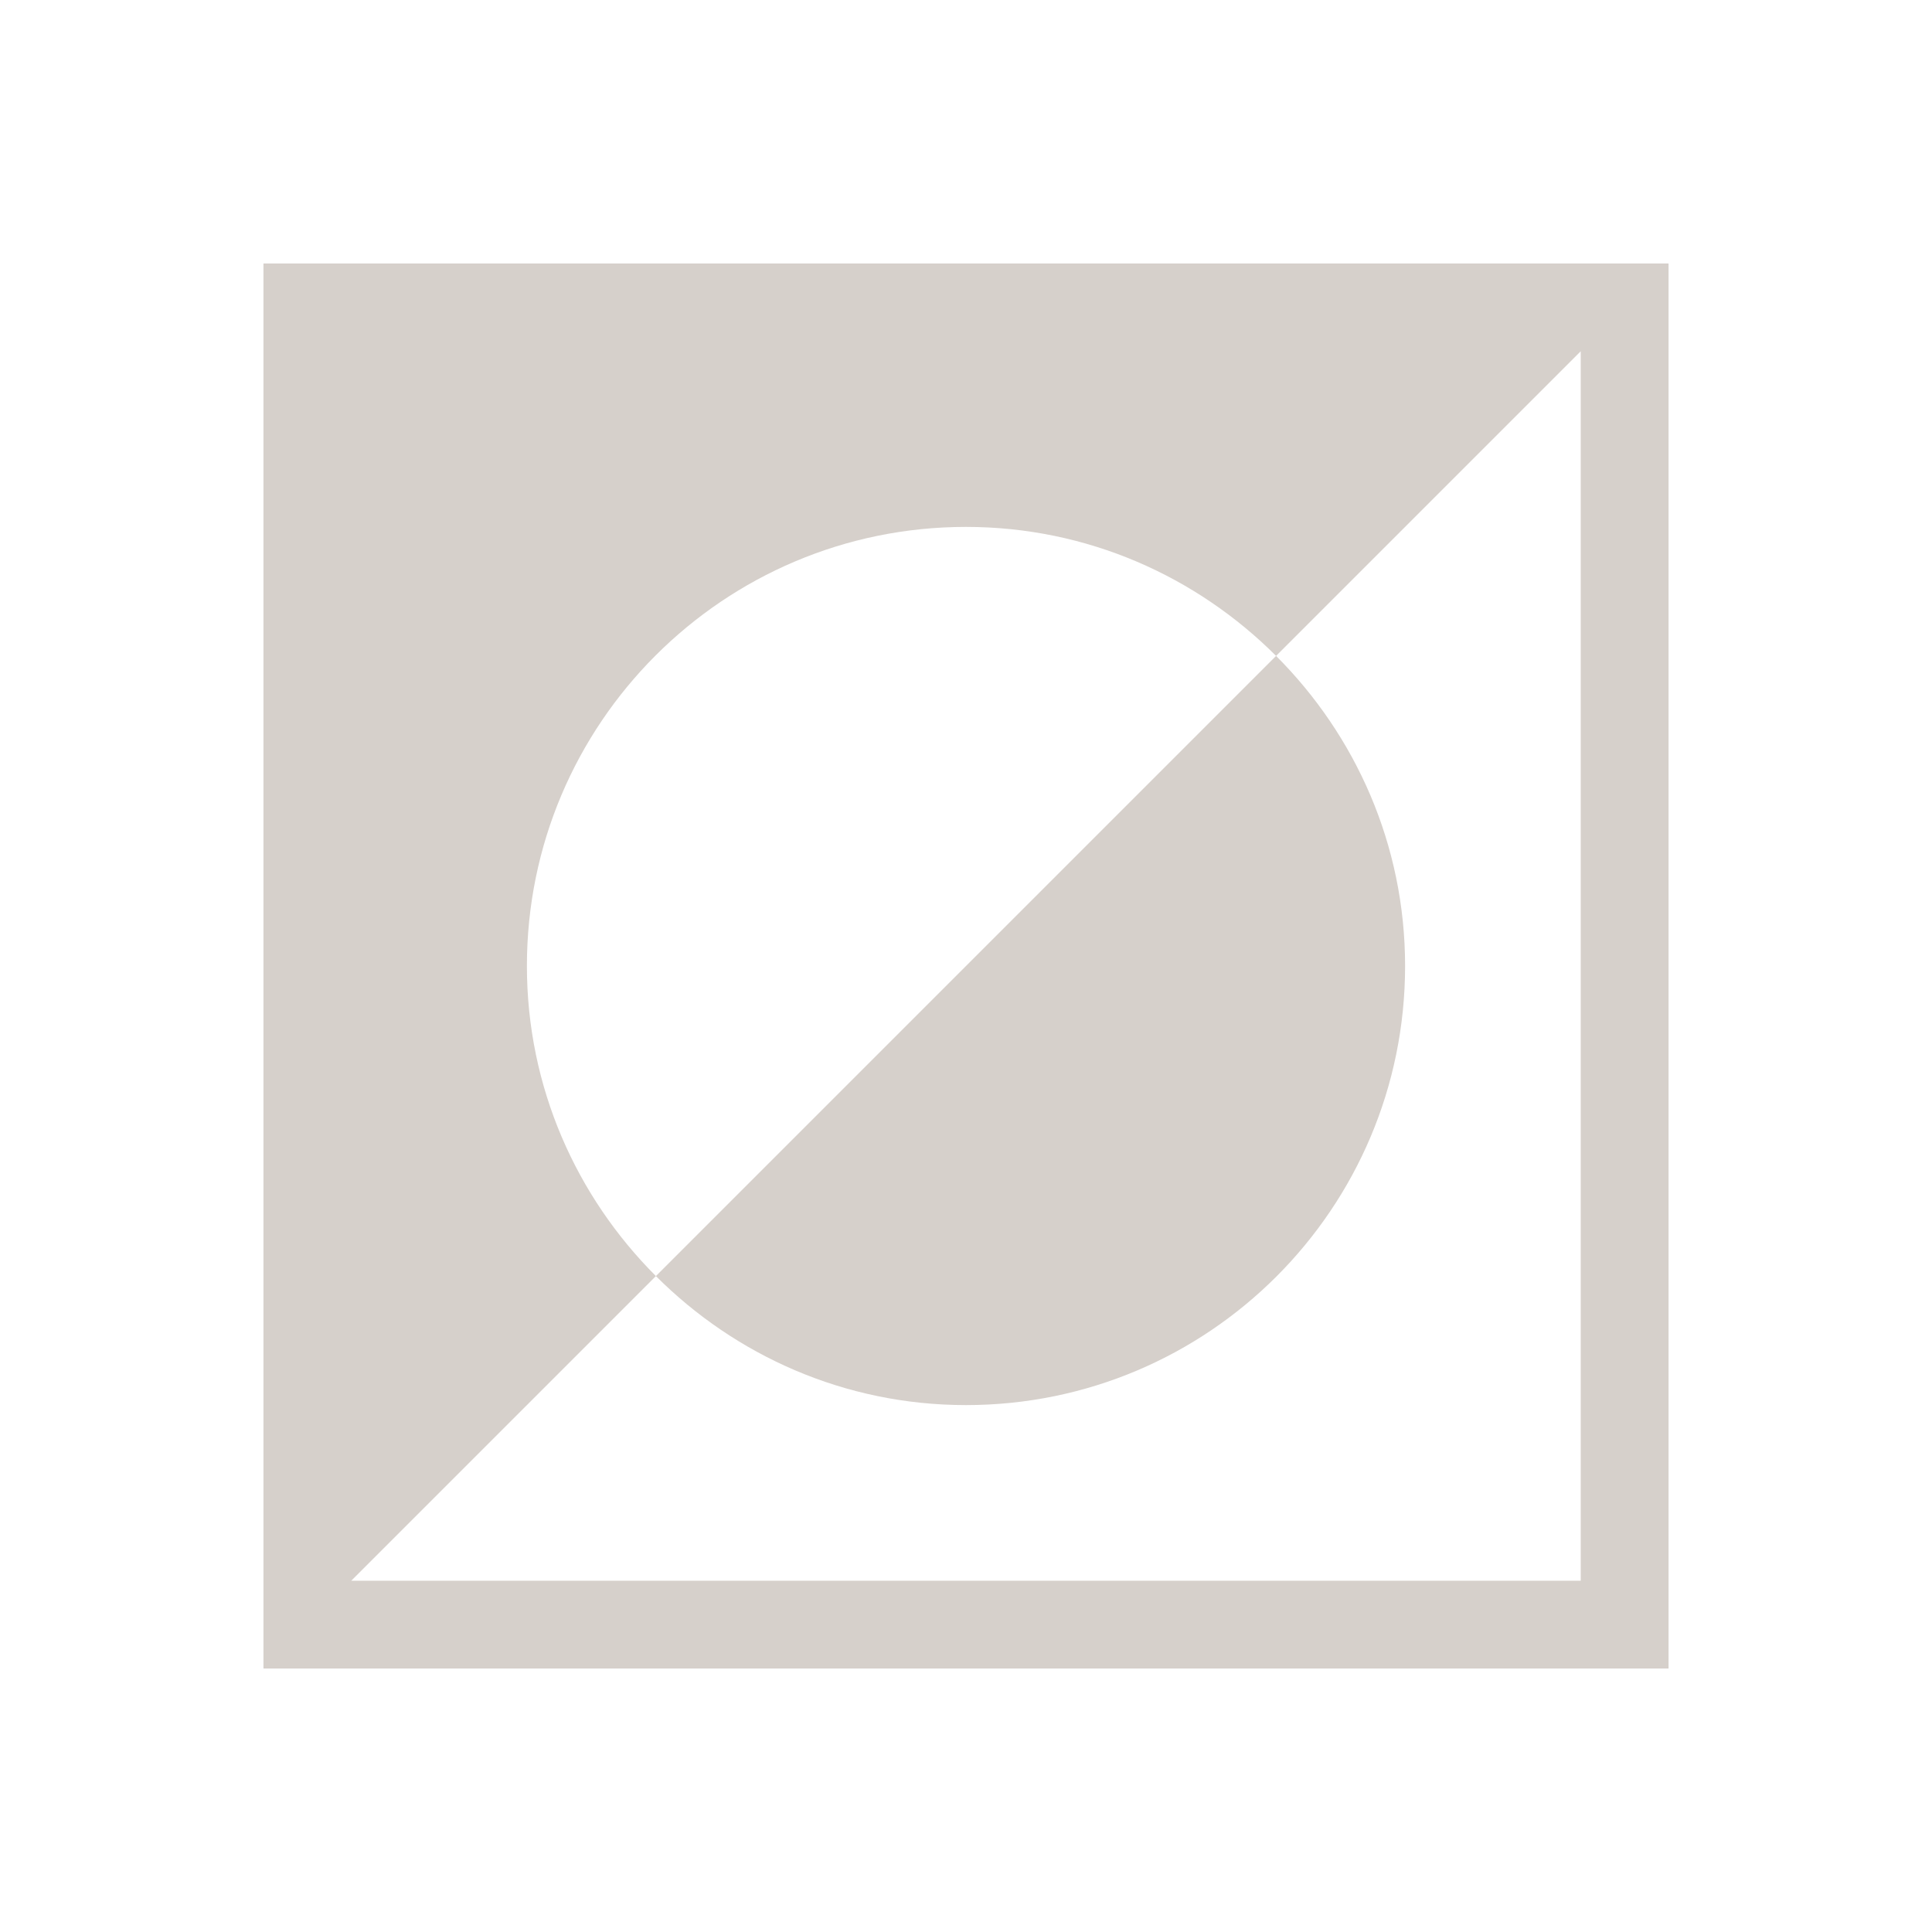 <?xml version="1.0" encoding="UTF-8" standalone="no"?>
<!-- Created with Inkscape (http://www.inkscape.org/) -->

<svg
   xmlns:dc="http://purl.org/dc/elements/1.1/"
   xmlns:cc="http://creativecommons.org/ns#"
   xmlns:rdf="http://www.w3.org/1999/02/22-rdf-syntax-ns#"
   xmlns:svg="http://www.w3.org/2000/svg"
   xmlns="http://www.w3.org/2000/svg"
   xmlns:sodipodi="http://sodipodi.sourceforge.net/DTD/sodipodi-0.dtd"
   xmlns:inkscape="http://www.inkscape.org/namespaces/inkscape"
   width="22"
   height="22"
   id="svg3815"
   version="1.1"
   inkscape:version="0.91 r13725"
   sodipodi:docname="edit-select-invert.svg"
   viewBox="0 0 22 22">
  <sodipodi:namedview
     id="base"
     pagecolor="#ffffff"
     bordercolor="#ffffff"
     borderopacity="1.0"
     inkscape:pageopacity="0.0"
     inkscape:pageshadow="2"
     inkscape:zoom="25.930187"
     inkscape:cx="2.5465594"
     inkscape:cy="12.509525"
     inkscape:document-units="px"
     inkscape:current-layer="layer1"
     showgrid="true"
     fit-margin-top="0"
     fit-margin-left="0"
     fit-margin-right="0"
     fit-margin-bottom="0"
     inkscape:window-width="1920"
     inkscape:window-height="1002"
     inkscape:window-x="0"
     inkscape:window-y="26"
     inkscape:window-maximized="1"
     inkscape:showpageshadow="false"
     borderlayer="false"
     inkscape:snap-bbox="true"
     inkscape:object-nodes="true">
    <sodipodi:guide
       id="guide3338"
       orientation="18,0"
       position="2,20" />
    <sodipodi:guide
       id="guide3340"
       orientation="0,18"
       position="2,2" />
    <sodipodi:guide
       id="guide3342"
       orientation="-18,0"
       position="20,2" />
    <sodipodi:guide
       id="guide3344"
       orientation="0,-18"
       position="20,20" />
    <sodipodi:guide
       id="guide3346"
       orientation="16,0"
       position="3,19" />
    <sodipodi:guide
       id="guide3348"
       orientation="0,16"
       position="3,3" />
    <sodipodi:guide
       id="guide3350"
       orientation="-16,0"
       position="19,3" />
    <sodipodi:guide
       id="guide3352"
       orientation="0,-16"
       position="17,19" />
    <inkscape:grid
       id="grid3354"
       type="xygrid" />
  </sodipodi:namedview>
  <defs
     id="defs3817" />
  <g
     transform="translate(-461.714,-525.791)"
     id="layer1"
     inkscape:groupmode="layer"
     inkscape:label="Capa 1">
    <g
       inkscape:label="Capa 1"
       id="layer1-5"
       transform="translate(461.714,-504.571)">
      <rect
         style="fill:#d6d0cb;fill-opacity:1;stroke:none"
         id="rect4035"
         width="0"
         height="11"
         x="-37.468"
         y="1034.983" />
      <rect
         style="fill:#d6d0cb;fill-opacity:1;stroke:none"
         id="rect4035-5"
         width="0"
         height="11"
         x="-19.427"
         y="1032.931" />
      <rect
         style="fill:#d6d0cb;fill-opacity:1;stroke:none"
         id="rect4035-8"
         width="0"
         height="11"
         x="-37.468"
         y="1034.983" />
      <rect
         style="fill:#d6d0cb;fill-opacity:1;stroke:none"
         id="rect4035-59"
         width="0"
         height="11"
         x="-37.468"
         y="1034.983" />
      <rect
         style="fill:#d6d0cb;fill-opacity:1;stroke:none"
         id="rect4035-6"
         width="0"
         height="11"
         x="-44.776"
         y="1030.148" />
      <rect
         style="fill:#d6d0cb;fill-opacity:1;stroke:none"
         id="rect4035-5-1"
         width="0"
         height="11"
         x="-26.736"
         y="1028.097" />
      <rect
         style="fill:#d6d0cb;fill-opacity:1;stroke:none"
         id="rect4035-8-3"
         width="0"
         height="11"
         x="-44.776"
         y="1030.148" />
      <rect
         style="fill:#d6d0cb;fill-opacity:1;stroke:none"
         id="rect4035-59-4"
         width="0"
         height="11"
         x="-44.776"
         y="1030.148" />
      <rect
         style="fill:#d6d0cb;fill-opacity:1;stroke:none"
         id="rect4035-1"
         width="0"
         height="11"
         x="-38.761"
         y="1034.364" />
      <rect
         style="fill:#d6d0cb;fill-opacity:1;stroke:none"
         id="rect4035-5-0"
         width="0"
         height="11"
         x="-20.72"
         y="1032.313" />
      <rect
         style="fill:#d6d0cb;fill-opacity:1;stroke:none"
         id="rect4035-8-1"
         width="0"
         height="11"
         x="-38.761"
         y="1034.364" />
      <rect
         style="fill:#d6d0cb;fill-opacity:1;stroke:none"
         id="rect4035-59-1"
         width="0"
         height="11"
         x="-38.761"
         y="1034.364" />
      <rect
         style="fill:#d6d0cb;fill-opacity:1;stroke:none"
         id="rect4035-0"
         width="0"
         height="11"
         x="-40"
         y="1038.362" />
      <rect
         style="fill:#d6d0cb;fill-opacity:1;stroke:none"
         id="rect4035-5-5"
         width="0"
         height="11"
         x="-21.959"
         y="1036.311" />
      <rect
         style="fill:#d6d0cb;fill-opacity:1;stroke:none"
         id="rect4035-8-6"
         width="0"
         height="11"
         x="-40"
         y="1038.362" />
      <rect
         style="fill:#d6d0cb;fill-opacity:1;stroke:none"
         id="rect4035-59-11"
         width="0"
         height="11"
         x="-40"
         y="1038.362" />
      <rect
         style="fill:#d6d0cb;fill-opacity:1;stroke:none"
         id="rect4035-9"
         width="0"
         height="11"
         x="-55.988"
         y="1034.728" />
      <rect
         style="fill:#d6d0cb;fill-opacity:1;stroke:none"
         id="rect4035-5-8"
         width="0"
         height="11"
         x="-37.947"
         y="1032.677" />
      <rect
         style="fill:#d6d0cb;fill-opacity:1;stroke:none"
         id="rect4035-8-0"
         width="0"
         height="11"
         x="-55.988"
         y="1034.728" />
      <rect
         style="fill:#d6d0cb;fill-opacity:1;stroke:none"
         id="rect4035-59-1-8"
         width="0"
         height="11"
         x="-55.988"
         y="1034.728" />
      <path
         inkscape:connector-curvature="0"
         style="fill:#d6d0cb;fill-opacity:1;stroke:none;stroke-width:1px;stroke-linecap:butt;stroke-linejoin:miter;stroke-opacity:1"
         d="M 4,4 4,20 20,20 20,4 4,4 Z M 19,5 19,19 5,19 8.469,15.531 C 7.564,14.626 7,13.381 7,12 7,9.239 9.239,7 12,7 c 1.381,0 2.626,0.564 3.531,1.469 L 19,5 Z m -3.469,3.469 -7.062,7.062 C 9.374,16.436 10.619,17 12,17 c 2.761,0 5,-2.239 5,-5 0,-1.381 -0.564,-2.626 -1.469,-3.531 z"
         transform="translate(-1,1029.362)"
         id="path4059" />
    </g>
  </g>
</svg>
